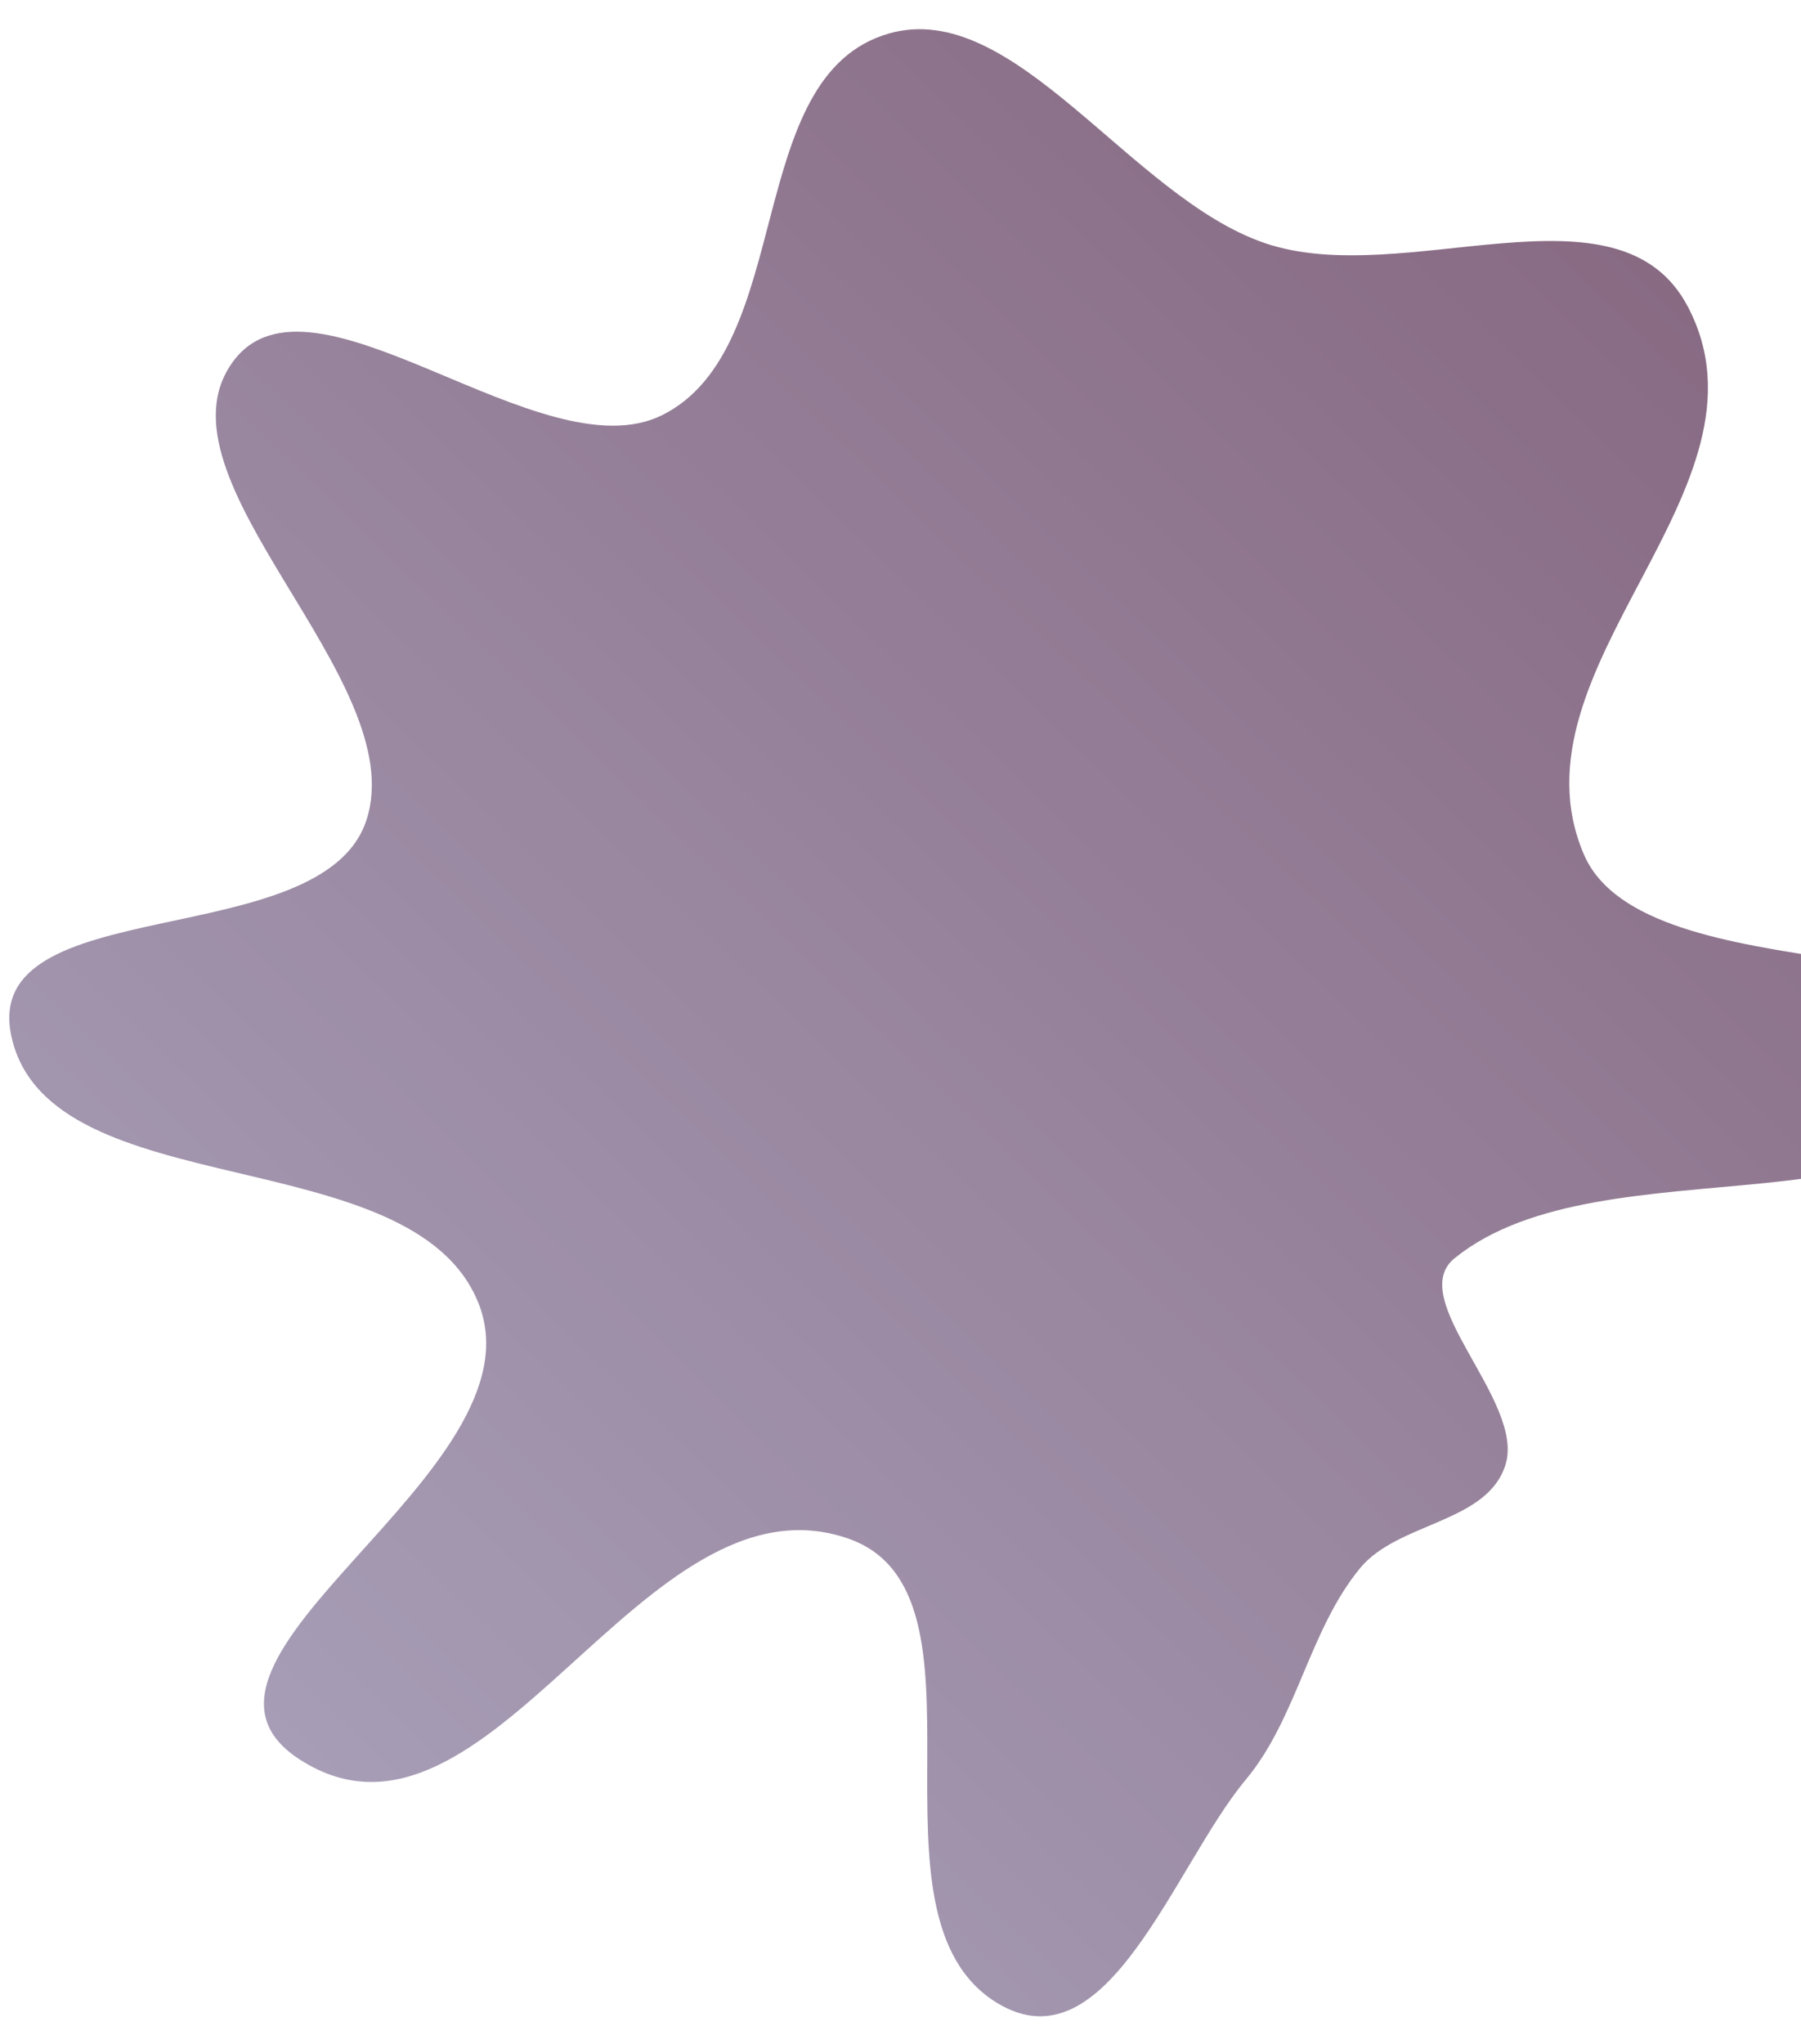 <svg width="818" height="928" viewBox="0 0 833 928" fill="none" xmlns="http://www.w3.org/2000/svg">
<g filter="url(#filter0_f_24_37)">
<path fill-rule="evenodd" clip-rule="evenodd" d="M107.716 158.745C144.166 108.868 250.446 211.326 306.356 183.364C368.518 152.275 343.091 26.412 411.175 6.975C469.265 -9.61 522.783 82.593 584.893 103.843C649.435 125.925 748.739 72.174 780.739 133.412C824.572 217.298 695.821 299.916 732.487 386.297C760.759 452.907 948.139 417.909 928.106 480.604C900.305 567.608 742.075 516.997 672.769 573.19C649.519 592.04 705.319 639.141 696.369 668.49C688.083 695.661 646.694 695.076 629.086 716.432C605.517 745.017 599.971 785.747 576.239 814.191C542.948 854.093 512.242 948.398 461.301 917.536C394.598 877.126 464.521 727.958 392.377 702.802C296.959 669.531 226.126 860.607 138.973 805.145C66.516 759.035 252.524 672.012 221.286 593.924C190.819 517.764 23.603 549.639 5.428 471.314C-10.572 402.367 149.015 433.185 169.477 370.658C190.767 305.6 68.213 212.797 107.716 158.745Z" fill="url(#paint0_linear_24_37)"/>
</g>
<defs>
<filter id="filter0_f_24_37" x="0.303" y="0.99" width="933.298" height="926.644" filterUnits="userSpaceOnUse" color-interpolation-filters="sRGB">
<feFlood flood-opacity="0" result="BackgroundImageFix"/>
<feBlend mode="normal" in="SourceGraphic" in2="BackgroundImageFix" result="shape"/>
<feGaussianBlur stdDeviation="2" result="effect1_foregroundBlur_24_37"/>
</filter>
<linearGradient id="paint0_linear_24_37" x1="94.29" y1="763.539" x2="742.061" y2="92.061" gradientUnits="userSpaceOnUse">
<stop stop-color="#A79DB6"/>
<stop offset="1" stop-color="#886A83"/>
</linearGradient>
</defs>
</svg>
